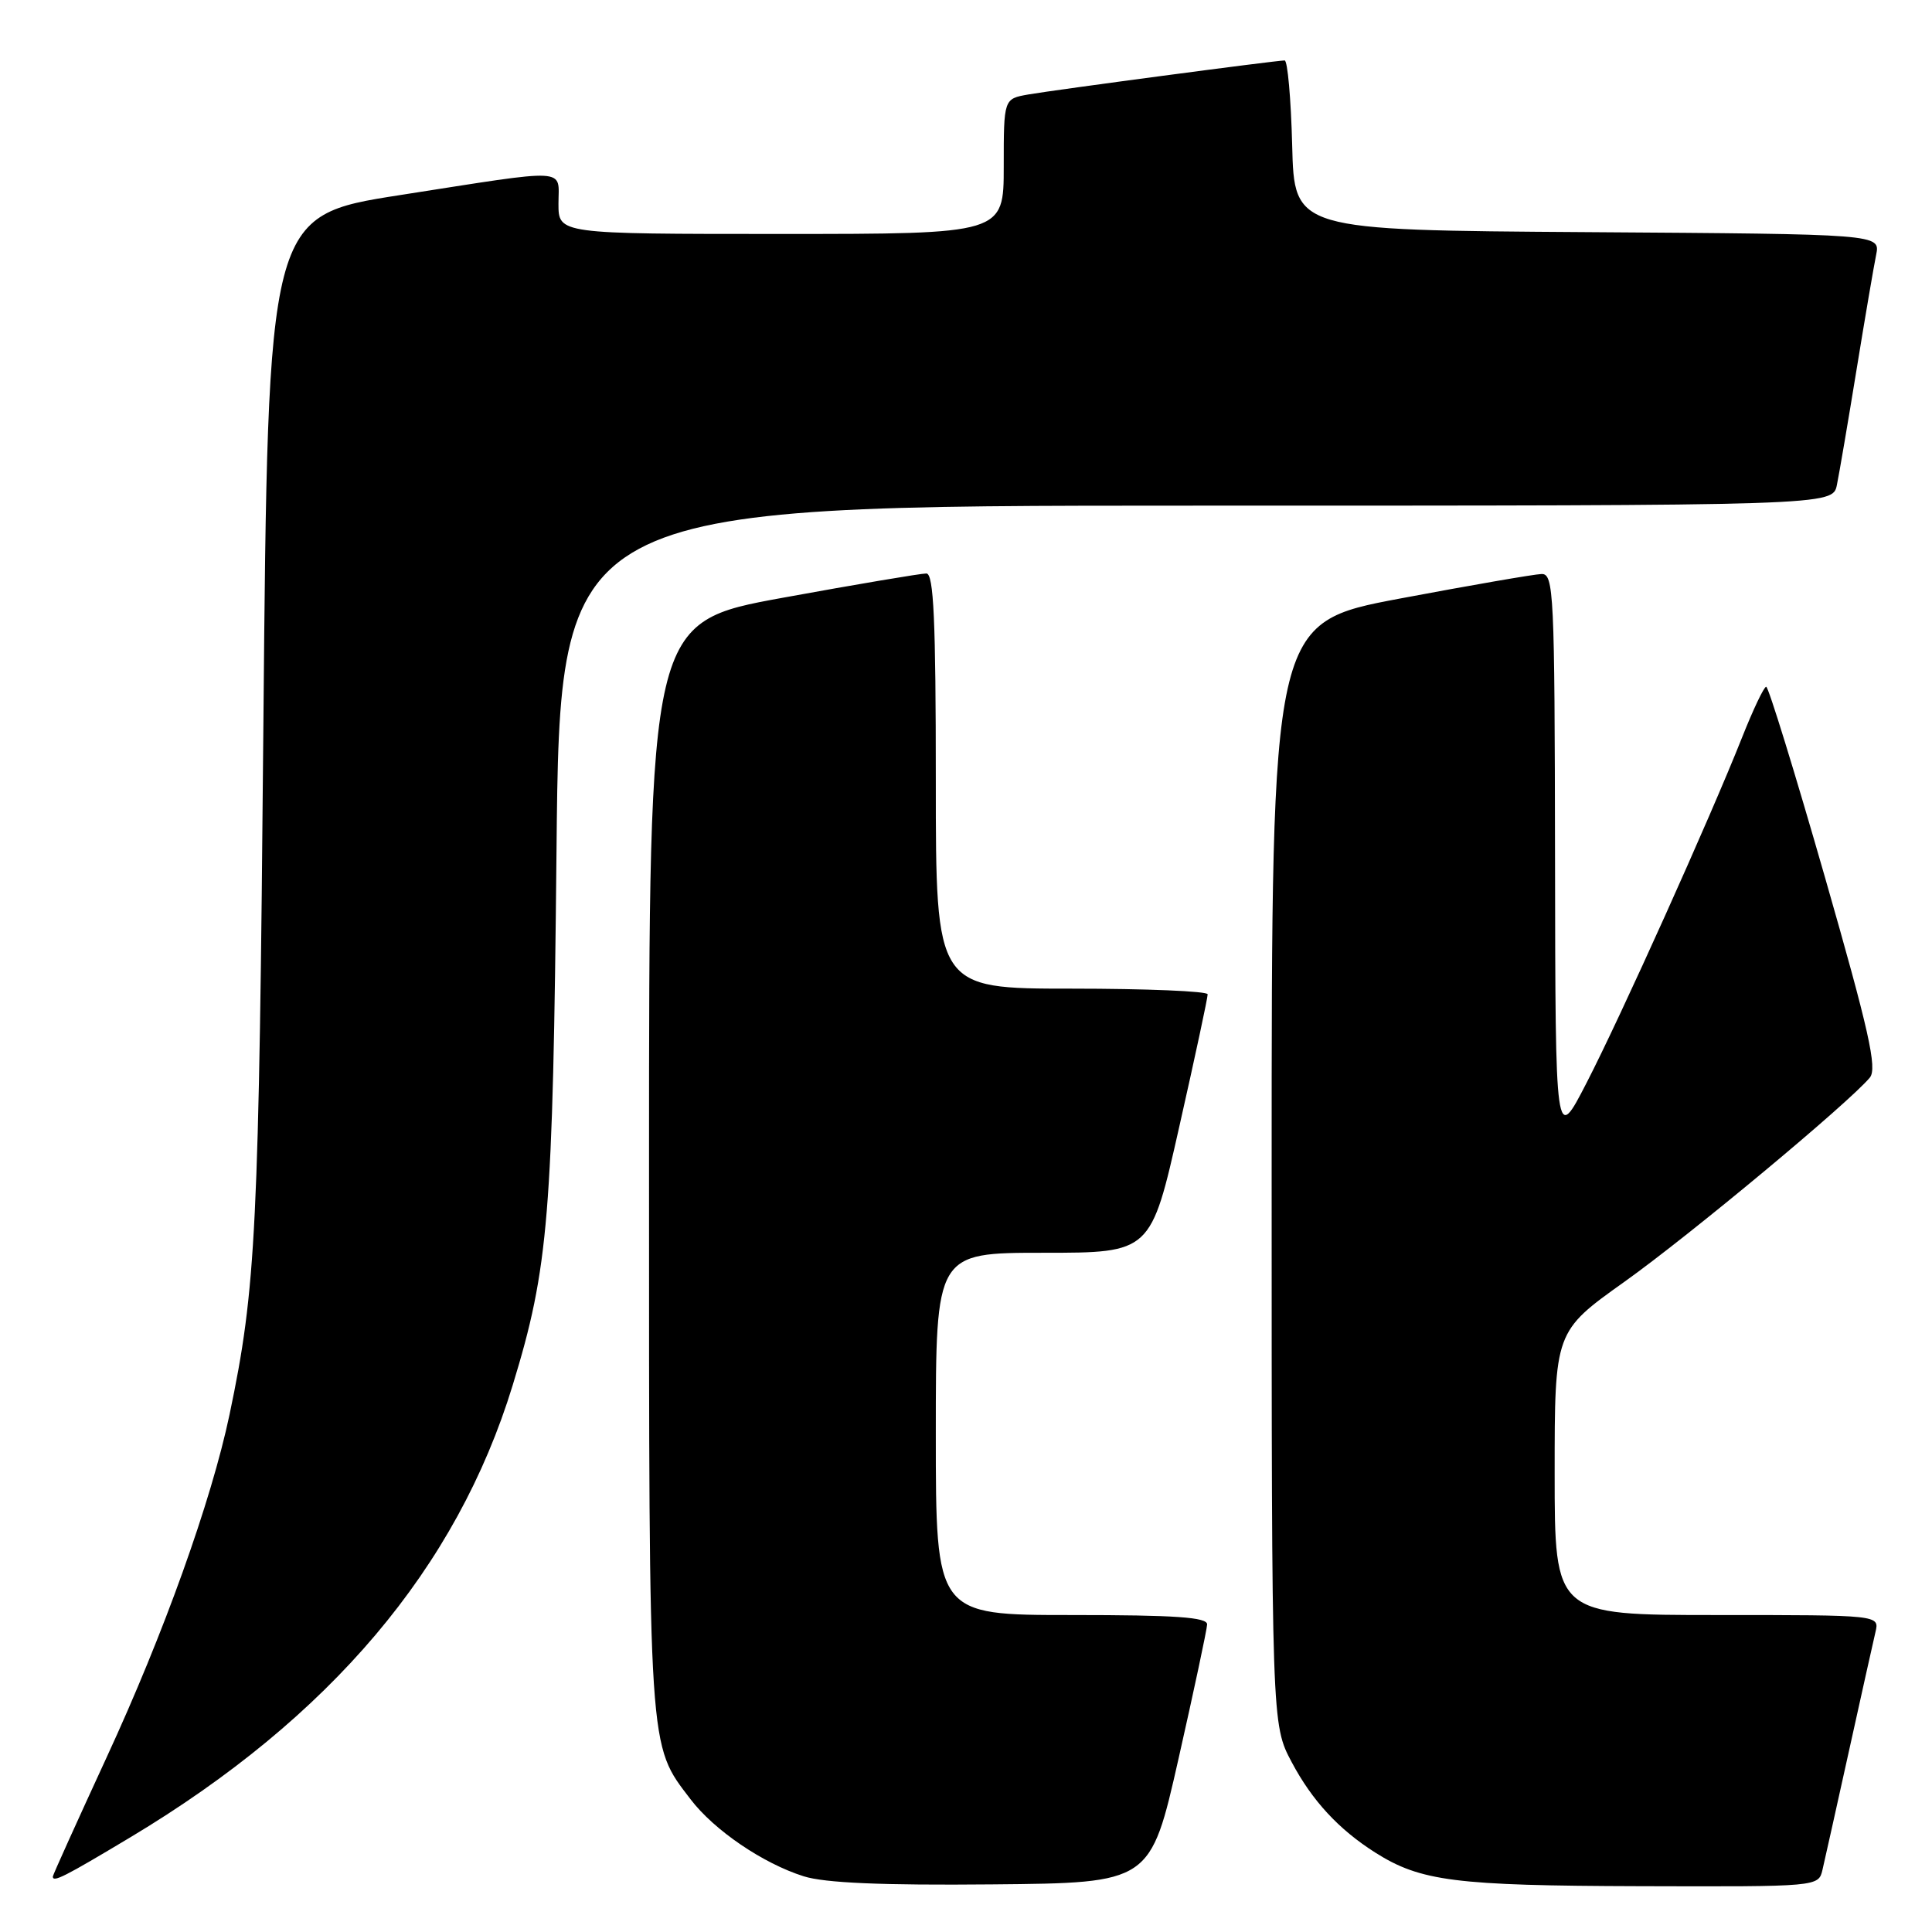 <?xml version="1.0" encoding="UTF-8" standalone="no"?>
<!DOCTYPE svg PUBLIC "-//W3C//DTD SVG 1.1//EN" "http://www.w3.org/Graphics/SVG/1.1/DTD/svg11.dtd" >
<svg xmlns="http://www.w3.org/2000/svg" xmlns:xlink="http://www.w3.org/1999/xlink" version="1.1" viewBox="0 0 256 256">
 <g >
 <path fill="currentColor"
d=" M 156.17 233.00 C 158.22 223.93 159.92 215.94 159.95 215.25 C 159.99 214.29 155.76 214.00 142.00 214.00 C 124.00 214.00 124.00 214.00 124.00 190.00 C 124.00 166.00 124.00 166.00 138.25 166.00 C 152.50 166.00 152.50 166.00 156.27 149.25 C 158.35 140.04 160.04 132.16 160.02 131.75 C 160.01 131.34 151.90 131.00 142.00 131.00 C 124.00 131.00 124.00 131.00 124.00 103.50 C 124.00 82.17 123.72 76.00 122.75 75.99 C 122.06 75.98 113.51 77.42 103.75 79.20 C 86.00 82.43 86.00 82.43 86.00 154.59 C 86.00 232.82 85.88 231.05 91.50 238.41 C 94.62 242.51 101.10 246.92 106.50 248.62 C 109.29 249.50 116.86 249.83 131.47 249.69 C 152.44 249.50 152.44 249.50 156.17 233.00 Z  M 241.49 247.75 C 241.78 246.51 243.36 239.43 245.00 232.00 C 246.64 224.57 248.22 217.49 248.51 216.25 C 249.04 214.00 249.04 214.00 227.52 214.00 C 206.00 214.00 206.00 214.00 206.00 195.22 C 206.00 176.43 206.00 176.43 215.25 169.84 C 223.90 163.68 244.99 146.12 247.76 142.79 C 248.77 141.57 247.66 136.62 241.79 116.15 C 237.82 102.32 234.33 91.00 234.03 91.00 C 233.73 91.00 232.29 94.04 230.82 97.75 C 226.60 108.39 214.75 134.72 210.22 143.50 C 206.10 151.50 206.10 151.50 206.05 113.75 C 206.00 78.46 205.89 76.00 204.25 76.06 C 203.29 76.09 194.85 77.55 185.50 79.31 C 168.50 82.51 168.50 82.51 168.50 155.50 C 168.50 228.50 168.50 228.50 171.16 233.50 C 173.87 238.60 177.37 242.39 182.22 245.47 C 188.23 249.28 192.83 249.86 217.23 249.93 C 240.96 250.00 240.96 250.00 241.49 247.75 Z  M 17.26 243.46 C 43.77 227.57 60.52 207.77 67.93 183.56 C 72.71 167.95 73.26 161.14 73.74 112.75 C 74.19 67.00 74.19 67.00 158.51 67.00 C 242.84 67.00 242.84 67.00 243.40 64.25 C 243.71 62.74 244.88 55.88 246.00 49.00 C 247.12 42.12 248.29 35.27 248.60 33.76 C 249.15 31.02 249.15 31.02 210.33 30.76 C 171.50 30.50 171.50 30.50 171.22 19.25 C 171.06 13.06 170.61 8.00 170.22 8.01 C 169.03 8.02 139.75 11.91 136.25 12.52 C 133.00 13.09 133.00 13.09 133.00 22.05 C 133.00 31.00 133.00 31.00 103.50 31.00 C 74.00 31.00 74.00 31.00 74.00 27.00 C 74.00 22.20 75.79 22.30 53.00 25.85 C 35.50 28.58 35.50 28.58 34.90 96.04 C 34.31 163.18 33.94 170.64 30.41 187.46 C 27.99 198.92 21.71 216.46 14.11 232.90 C 10.20 241.38 7.00 248.46 7.00 248.65 C 7.00 249.47 8.50 248.71 17.26 243.46 Z "/>
</g>
</svg>